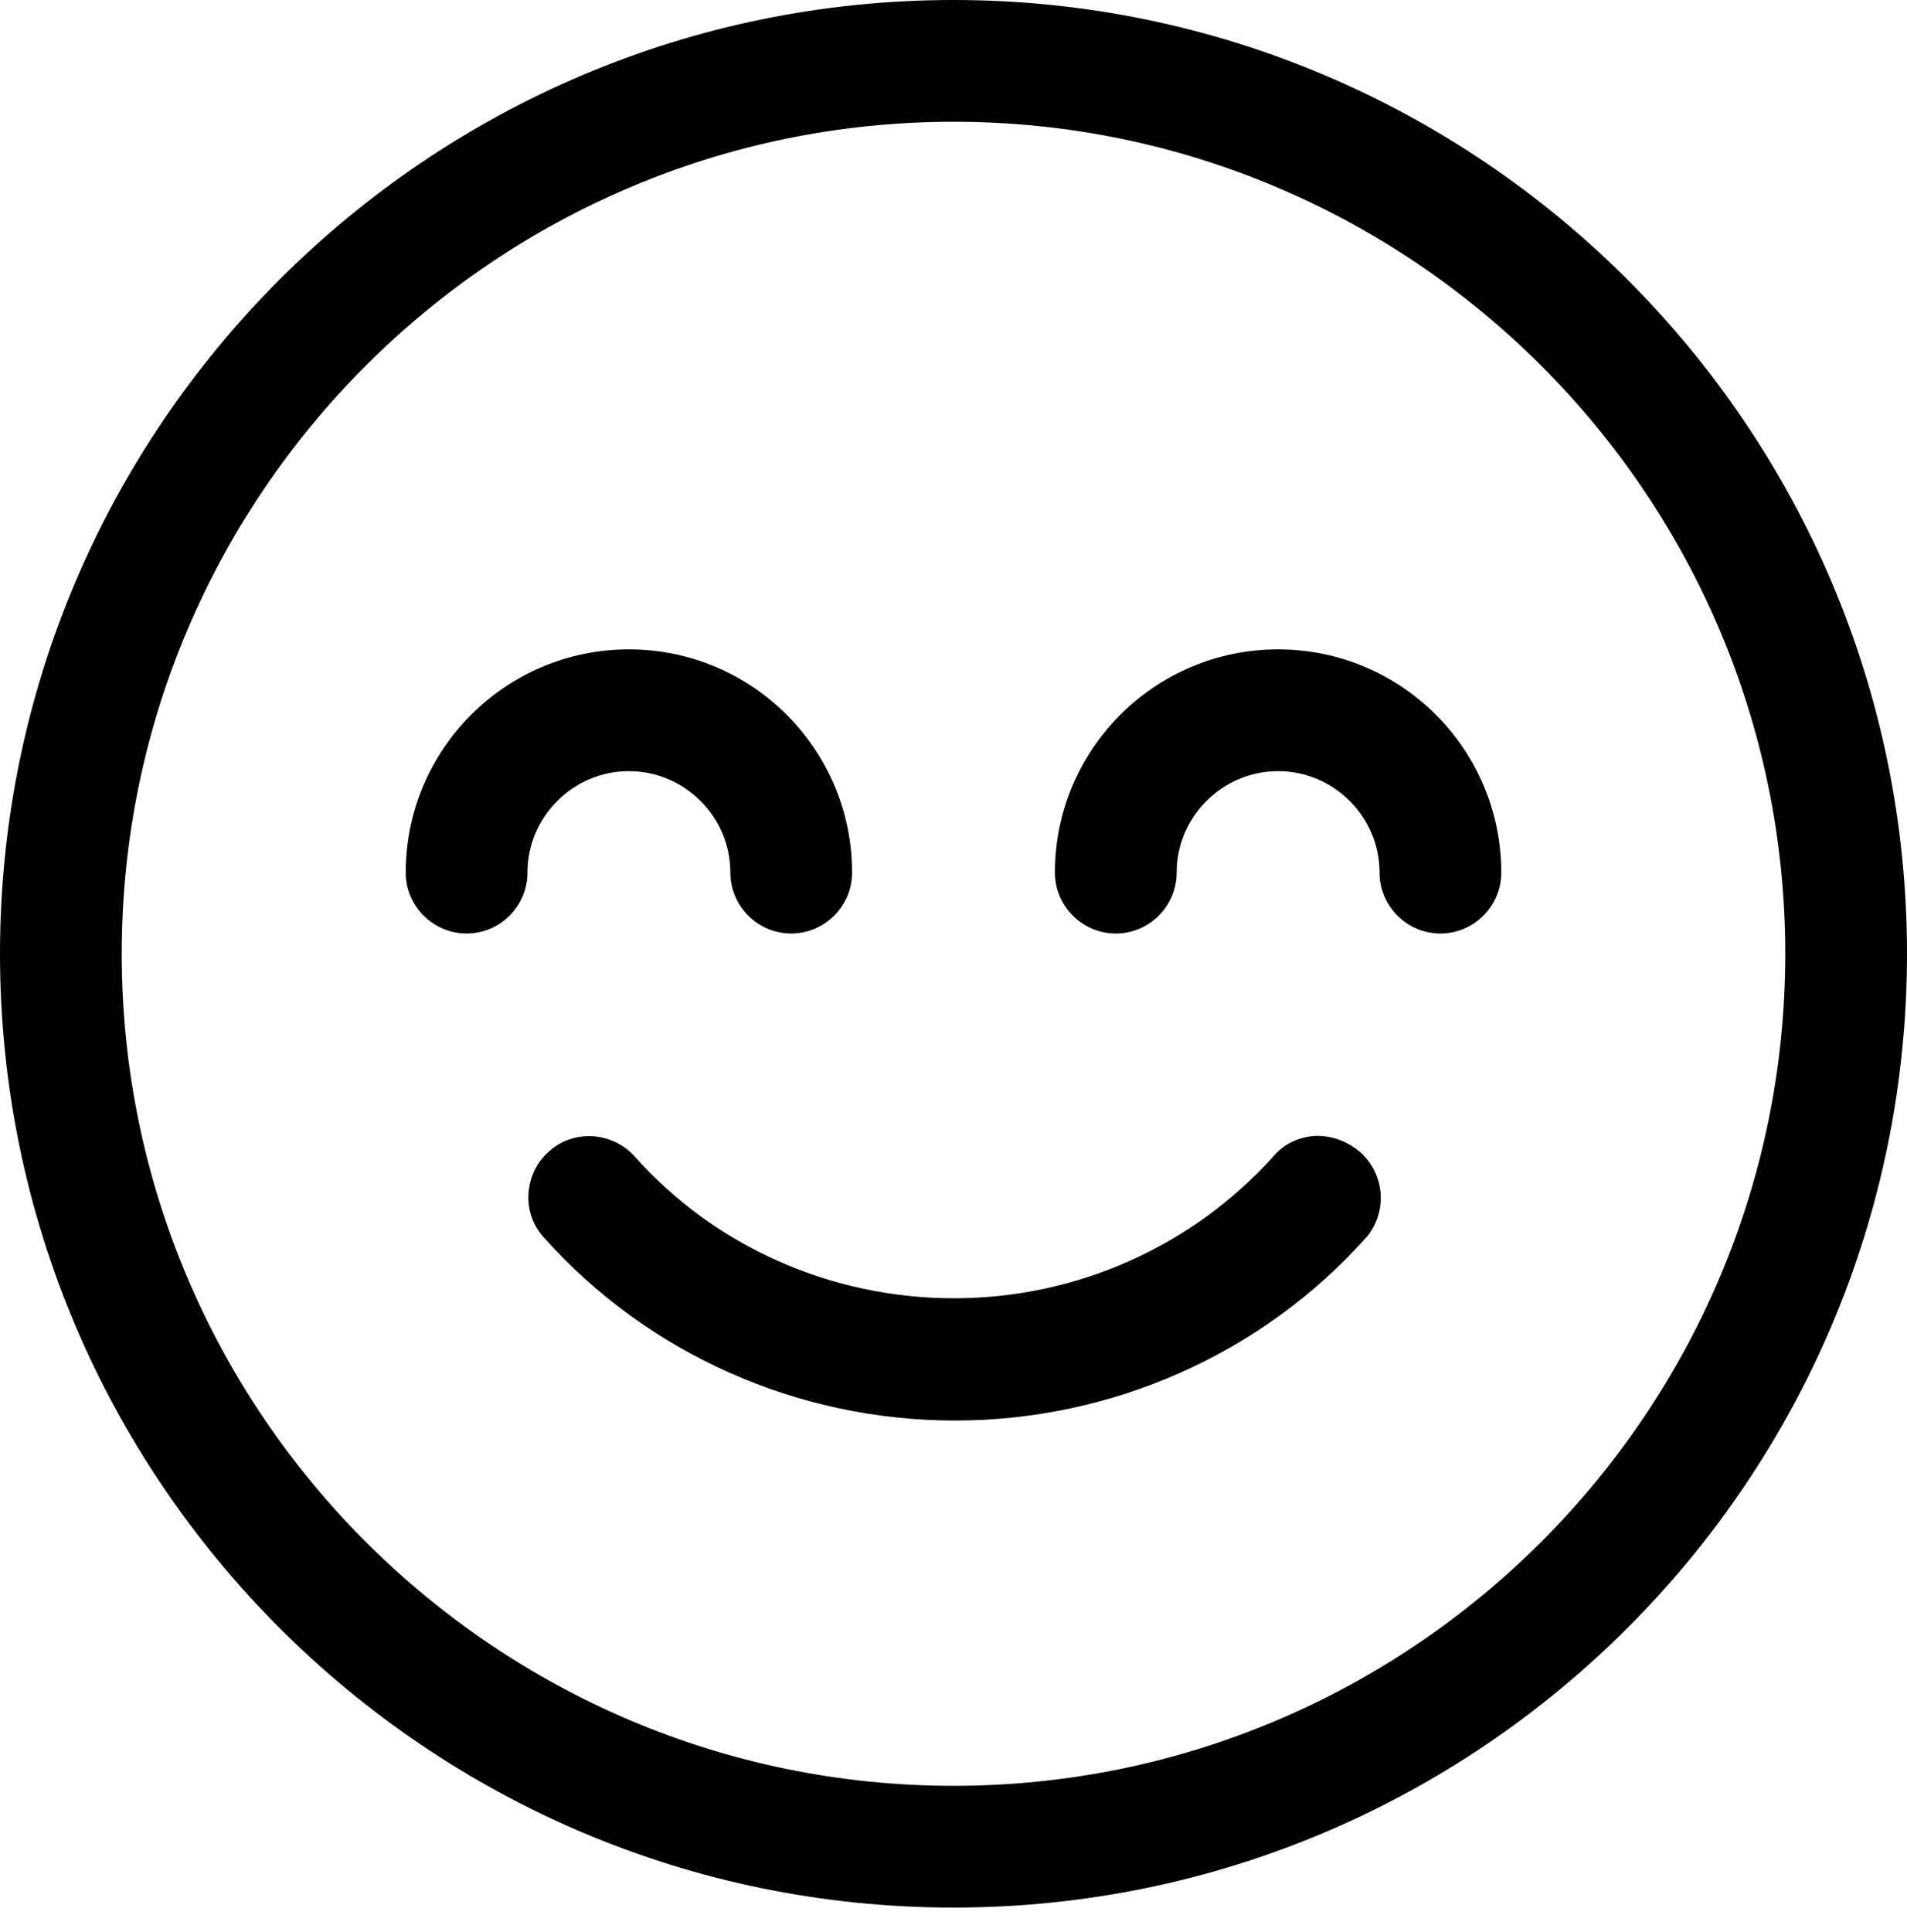 <?xml version="1.0" encoding="utf-8"?>
<!-- Generator: Adobe Illustrator 22.1.0, SVG Export Plug-In . SVG Version: 6.00 Build 0)  -->
<svg version="1.1" id="Слой_1" xmlns="http://www.w3.org/2000/svg" xmlns:xlink="http://www.w3.org/1999/xlink" x="0px" y="0px"
	 viewBox="0 0 376 380.8" style="enable-background:new 0 0 376 380.8;" xml:space="preserve">
<g>
	<path d="M259.3,223.9c-3.2,0.2-6.2,1.6-8.2,4c-16,17.8-38.9,28-63,28c-24.2,0-47.2-10.2-63-28c-4.5-4.9-12.1-5.3-16.9-0.9
		c-2.4,2.1-3.8,5.1-4,8.3c-0.2,3.2,0.9,6.3,3.1,8.7c20.5,22.9,50,36,81,36c30.9,0,60.5-13.1,81-36l0.1-0.1c4.2-5,3.7-12.4-1.2-16.8
		C265.6,224.9,262.5,223.8,259.3,223.9z"/>
	<path d="M188,0C84.3,0,0,84.3,0,188c0,103.7,84.3,188,188,188c103.7,0,188-84.3,188-188C376,84.3,291.7,0,188,0z M352,188
		c0,90.4-73.6,164-164,164S24,278.4,24,188S97.6,24,188,24S352,97.6,352,188z"/>
	<path d="M252,128c-24.3,0-44,19.7-44,44c0,6.6,5.4,12,12,12c6.6,0,12-5.4,12-12c0-11,9-20,20-20s20,9,20,20c0,6.6,5.4,12,12,12
		s12-5.4,12-12C296,147.7,276.3,128,252,128z"/>
	<path d="M124,152c11,0,20,9,20,20c0,6.6,5.4,12,12,12s12-5.4,12-12c0-24.3-19.7-44-44-44s-44,19.7-44,44c0,6.6,5.4,12,12,12
		s12-5.4,12-12C104,161,113,152,124,152z"/>
</g>
</svg>
